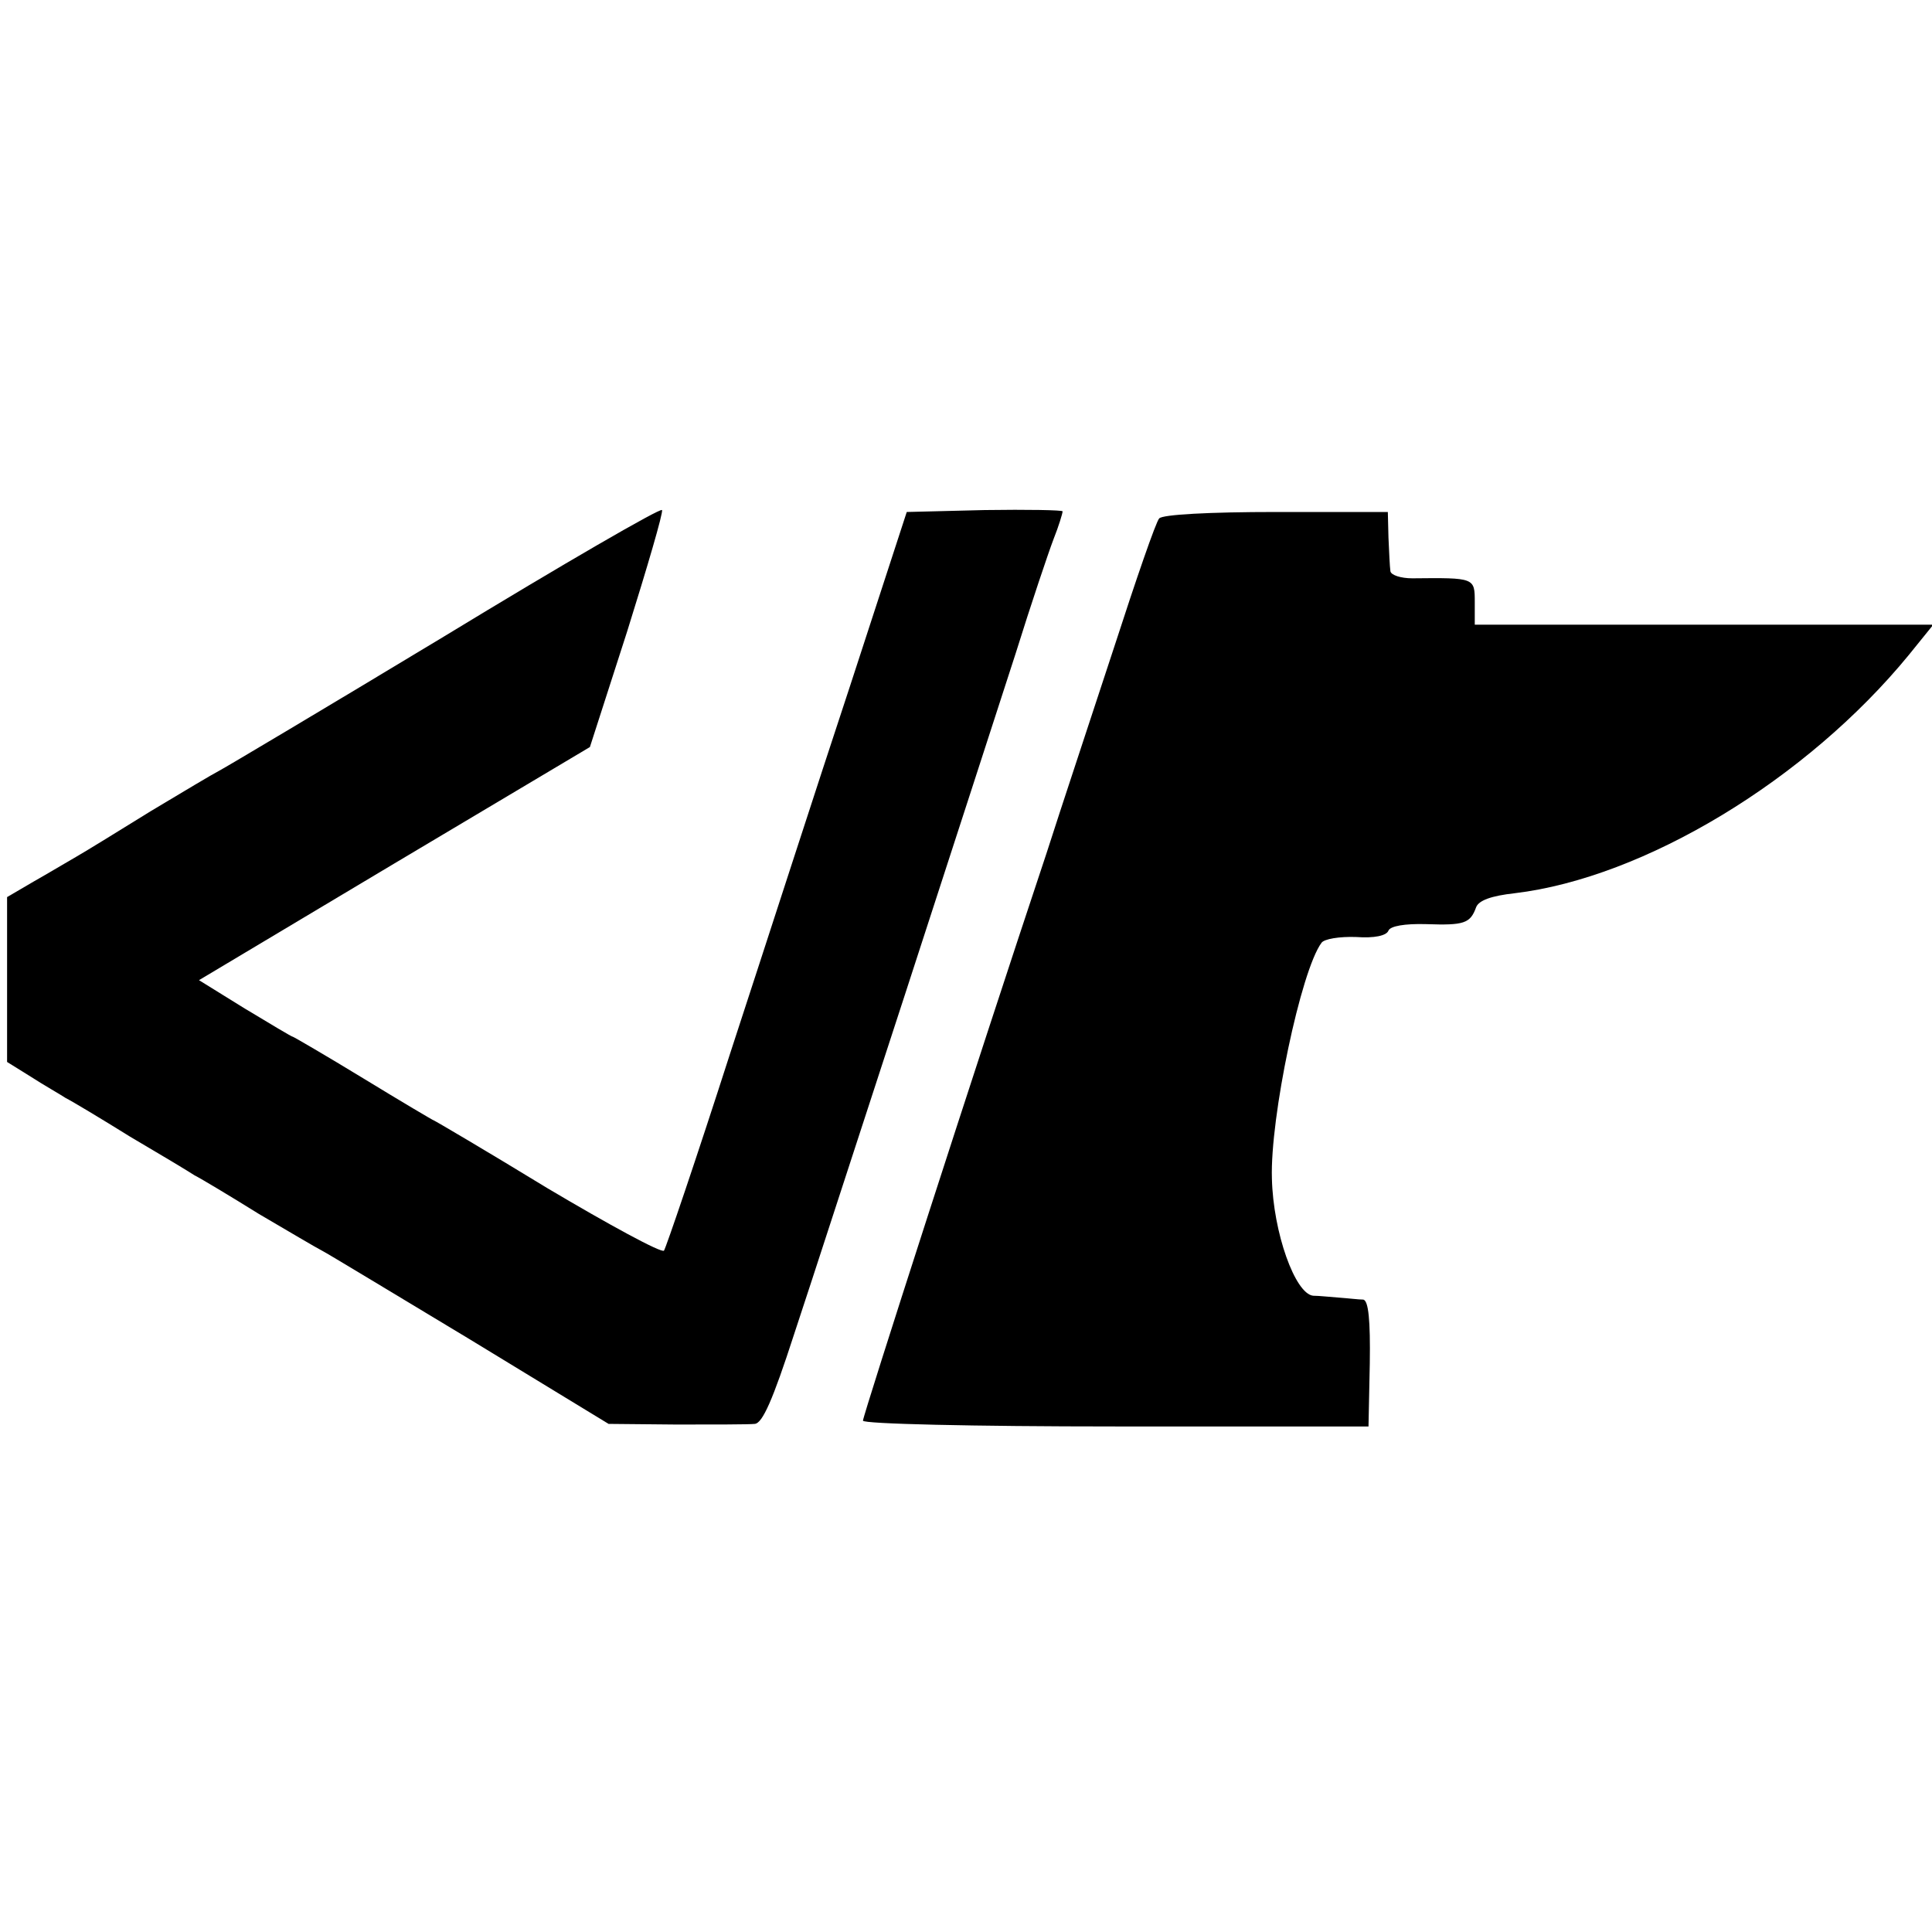 <?xml version="1.0" standalone="no"?>
<!DOCTYPE svg PUBLIC "-//W3C//DTD SVG 20010904//EN"
 "http://www.w3.org/TR/2001/REC-SVG-20010904/DTD/svg10.dtd">
<svg version="1.0" xmlns="http://www.w3.org/2000/svg"
 width="300pt" height="300pt" viewBox="0 0 300 300"
 preserveAspectRatio="xMidYMid meet">
<g transform="translate(0,300) scale(0.1,-0.1)"
fill="#000000" stroke="none">
<path d="M690 2012 c-184 -111 -342 -205 -350 -209 -8 -4 -55 -32 -105 -62
-50 -31 -102 -63 -116 -71 -14 -8 -44 -26 -67 -39 l-41 -24 0 -128 0 -128 37
-23 c20 -13 45 -27 54 -33 10 -5 55 -32 100 -60 46 -27 91 -54 100 -60 10 -5
55 -32 100 -60 46 -27 90 -53 98 -57 8 -4 112 -67 230 -138 l215 -131 105 -1
c58 0 113 0 122 1 12 1 28 37 61 139 25 75 102 313 172 527 70 215 147 453
172 530 24 77 51 157 59 178 8 20 14 40 14 43 0 2 -55 3 -121 2 l-121 -3 -88
-270 c-49 -148 -132 -405 -186 -570 -53 -165 -100 -303 -103 -307 -4 -4 -85
40 -181 97 -95 58 -175 105 -176 105 -1 0 -50 29 -109 65 -59 36 -109 65 -110
65 -2 0 -35 20 -75 44 l-71 44 303 181 304 181 58 180 c31 99 56 184 54 188
-2 4 -154 -84 -338 -196z"/>
<path d="M1800 2195 c-5 -5 -36 -95 -70 -200 -34 -104 -82 -248 -105 -320
-111 -333 -285 -873 -285 -881 0 -5 170 -9 393 -9 l392 0 2 98 c1 67 -2 97
-10 99 -7 0 -23 2 -37 3 -14 1 -32 3 -41 3 -28 3 -62 98 -64 182 -3 94 45 323
77 366 4 6 28 10 54 9 28 -2 47 2 50 10 3 7 25 11 59 10 58 -2 68 1 77 26 4
11 24 18 60 22 201 24 453 176 612 370 l38 47 -356 0 -356 0 0 35 c0 38 0 38
-97 37 -18 0 -33 5 -34 11 -1 7 -2 30 -3 52 l-1 40 -173 0 c-105 0 -177 -4
-182 -10z"/>
</g>
</svg>

